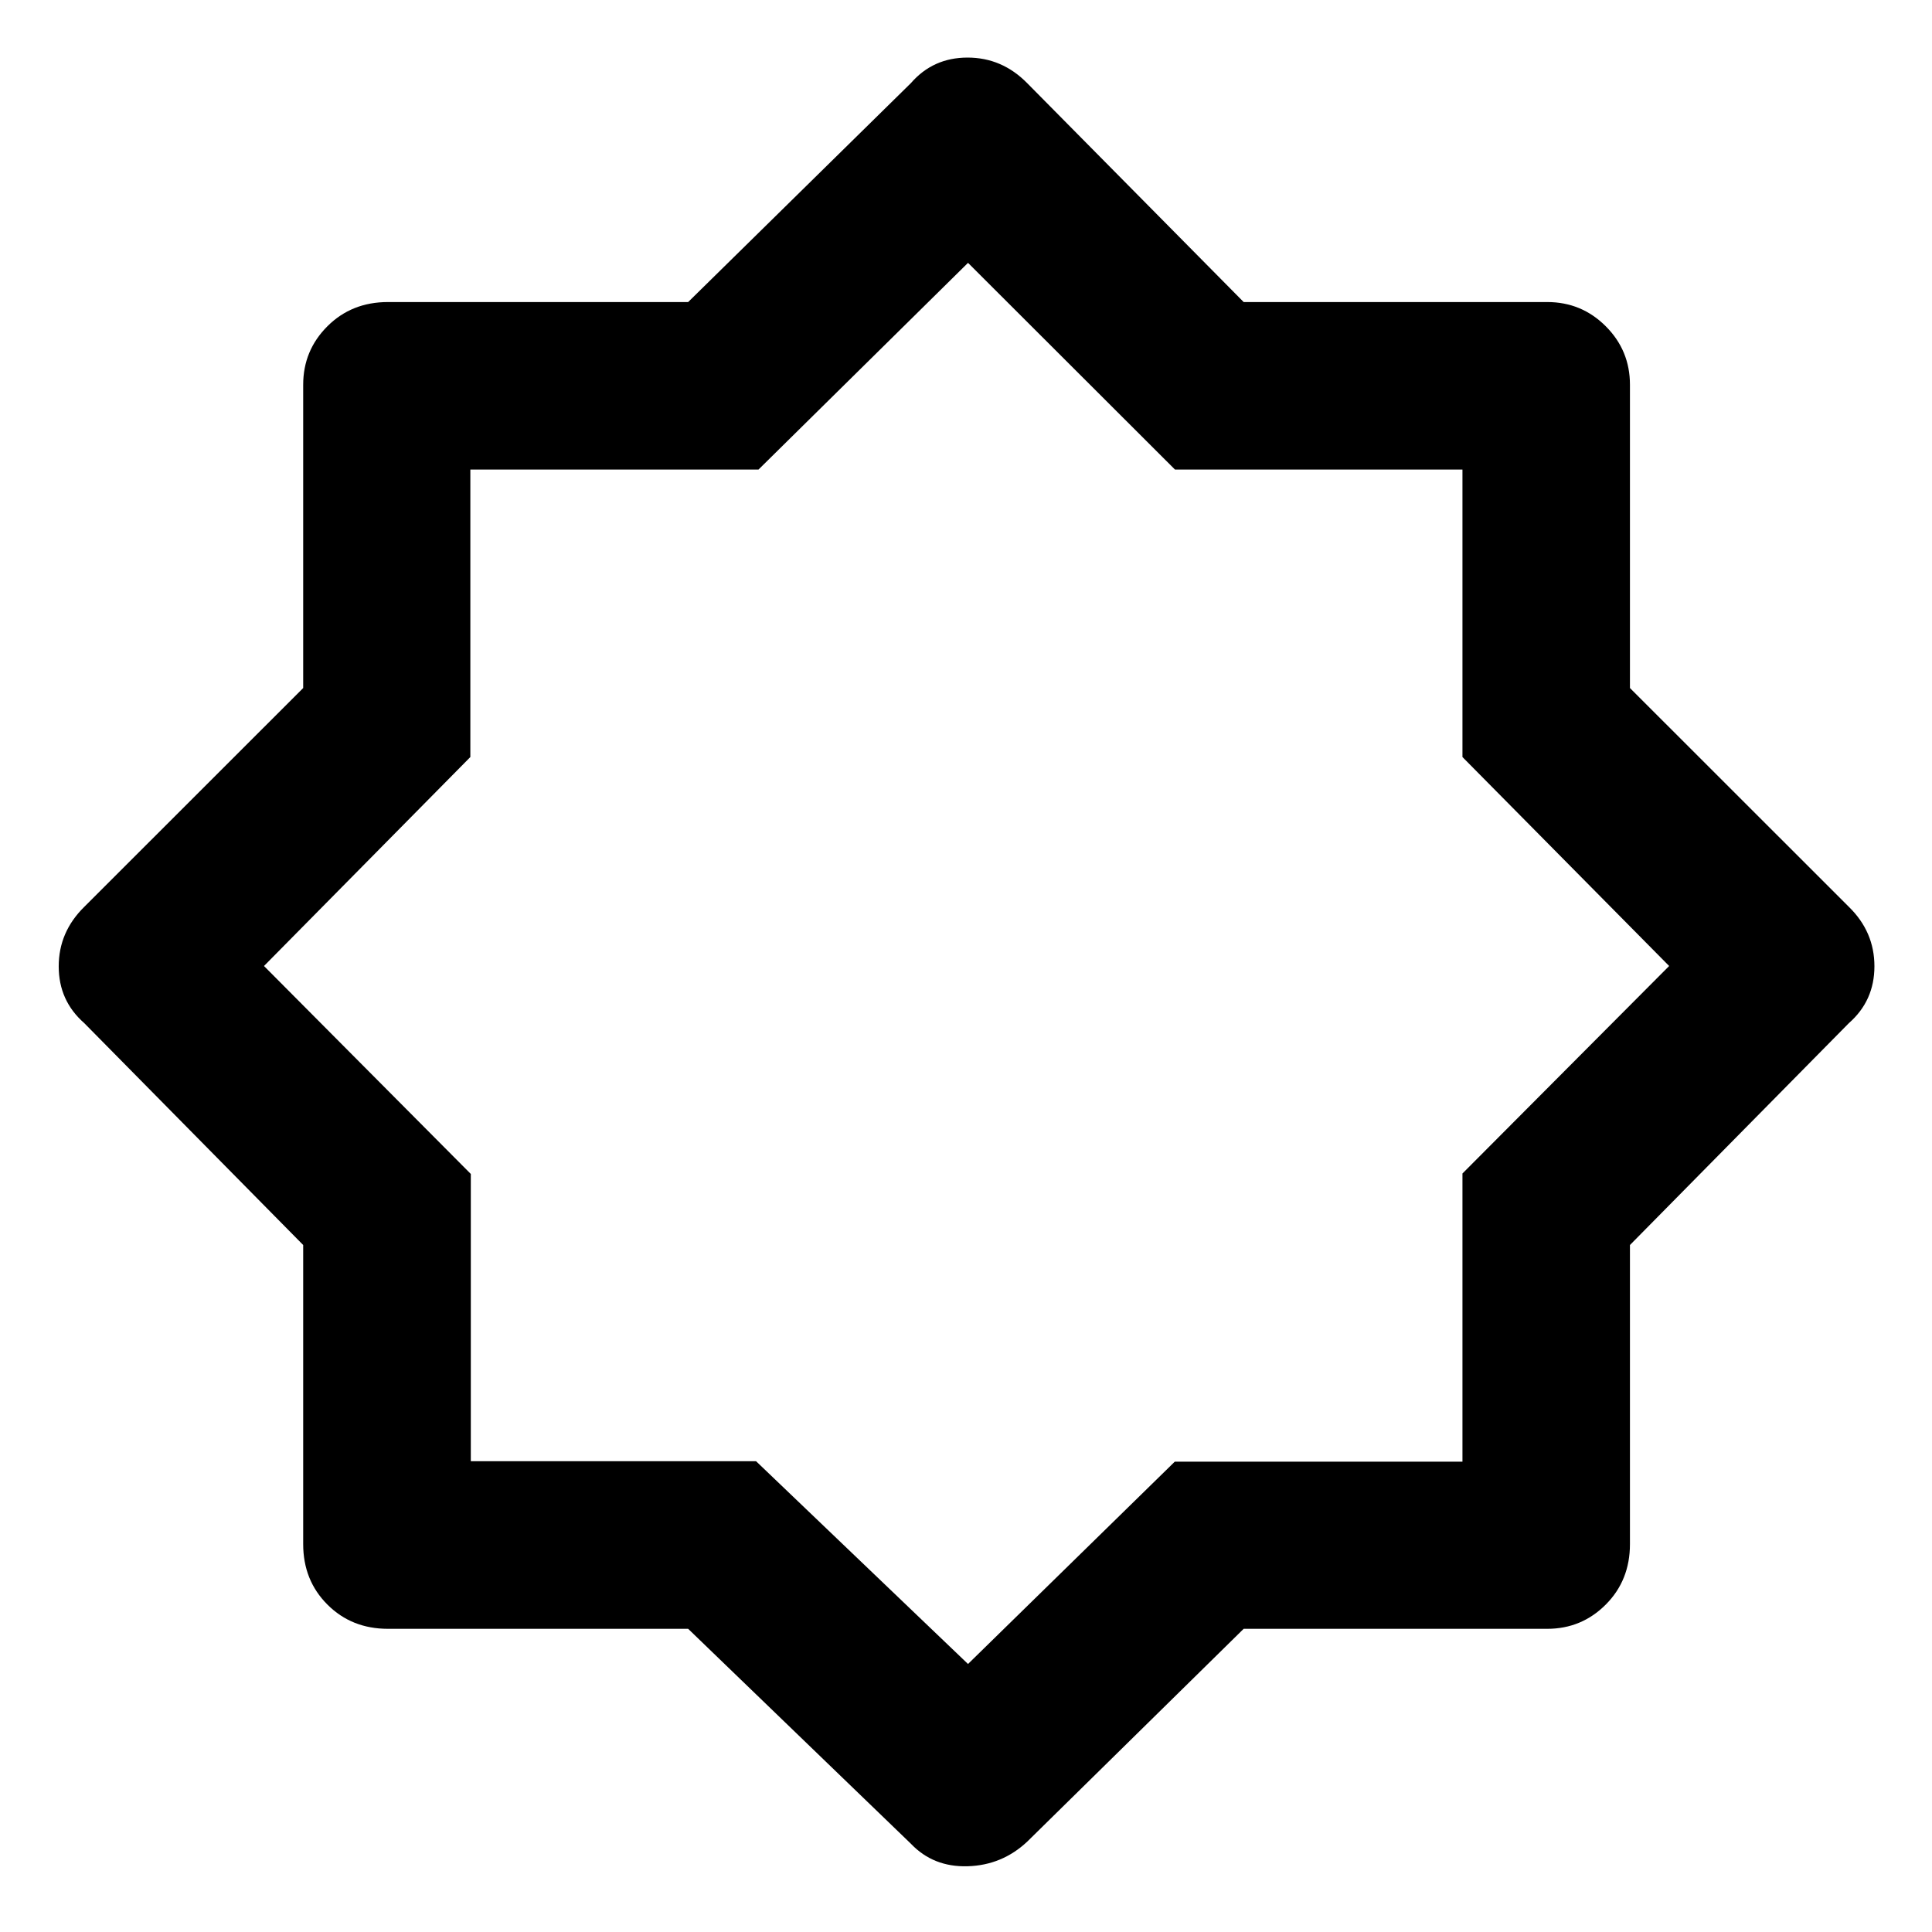 <svg xmlns="http://www.w3.org/2000/svg" height="48" viewBox="0 96 960 960" width="48"><path d="M452.609 1012.13 341.937 905.348H192.74q-18.011 0-30.049-12.039-12.039-12.038-12.039-30.049V714.642L41.87 604.391q-12.696-11.13-12.696-28.209t12.696-29.573l108.782-108.732V287.174q0-17.036 12.039-29.061 12.038-12.026 30.049-12.026h149.197l110.672-108.782q11.027-12.696 28.158-12.696 17.13 0 29.624 12.696l107.581 108.782h150.854q17.036 0 29.061 12.026 12.026 12.025 12.026 29.061v150.703l108.782 108.732Q931.391 559 931.391 576.13q0 17.131-12.696 28.261L809.913 714.642V863.26q0 18.011-12.026 30.049-12.025 12.039-29.061 12.039H617.972L510.391 1011.13q-12.494 11.7-29.573 12.2t-28.209-11.2Zm28.956-437.695ZM481 922.825l102.75-100.537h142.937V679.102L829.39 576 726.687 472.167V329.313H583.833L481 226.61 376.898 329.313H233.712v142.854L131.175 576l102.77 103.335v142.72h141.72L481 922.825Z"/></svg>